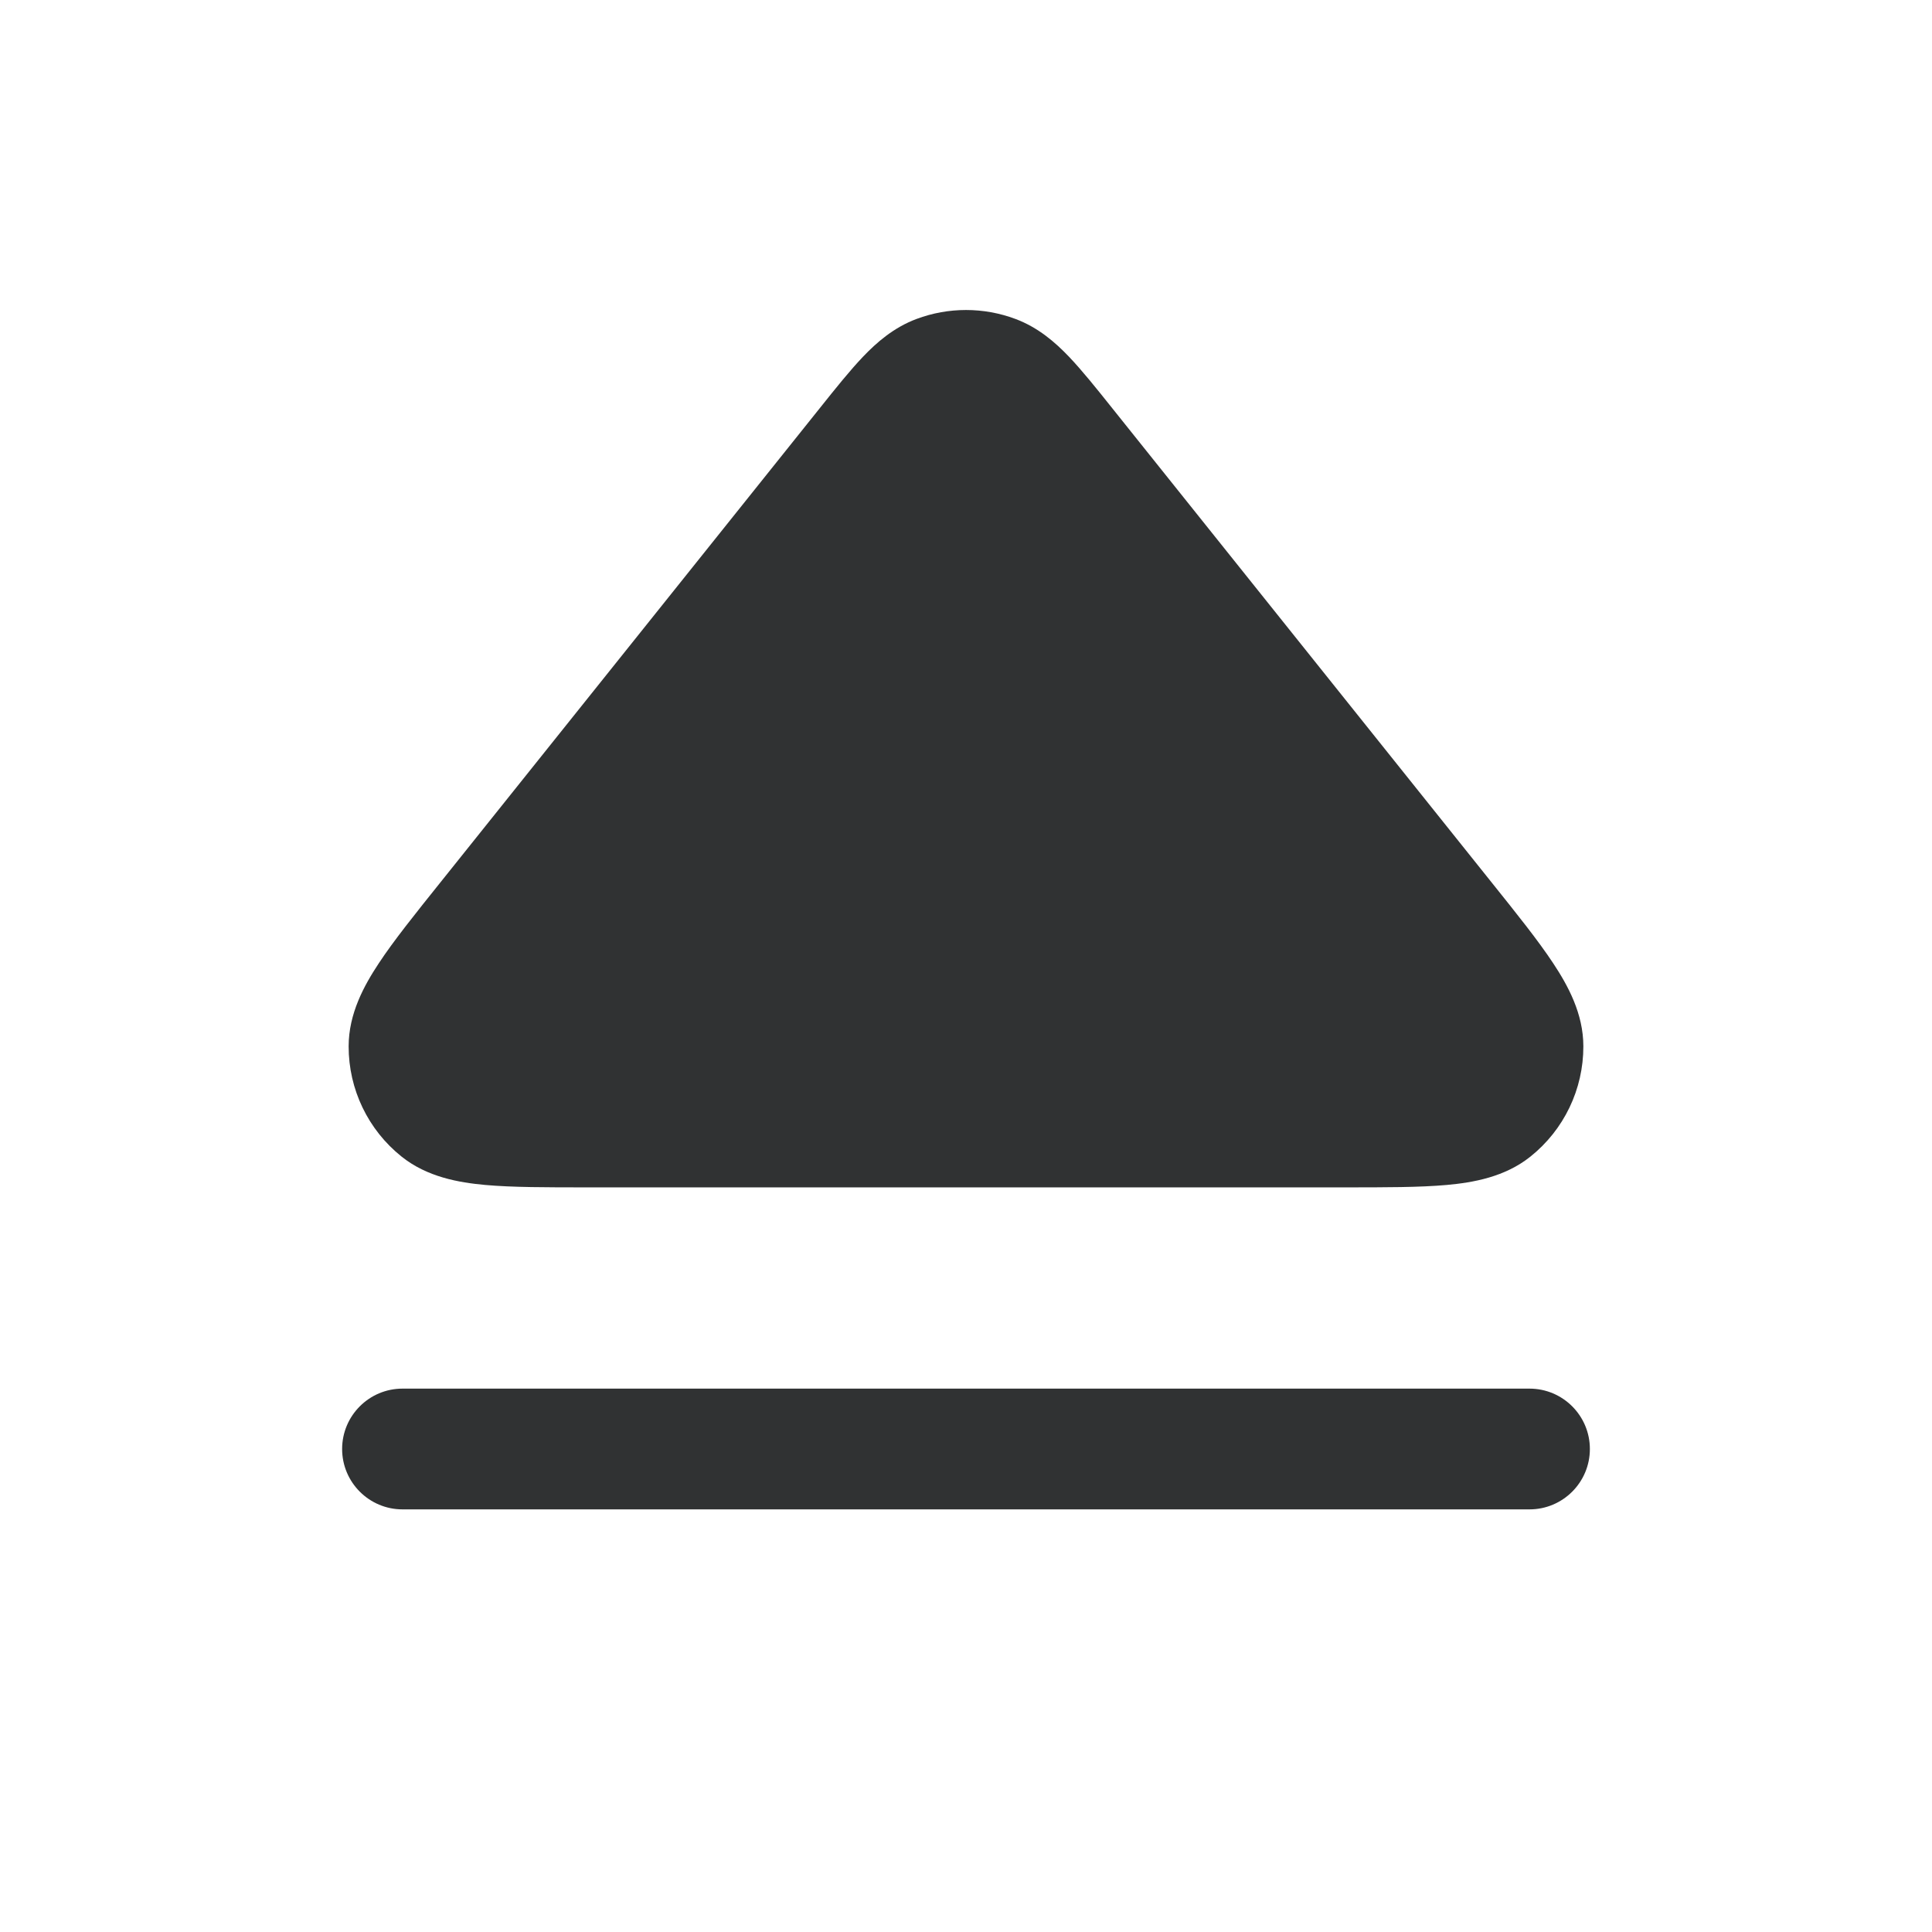 <svg width="24" height="24" viewBox="0 0 24 24" fill="none" xmlns="http://www.w3.org/2000/svg">
    <path fill-rule="evenodd" clip-rule="evenodd"
        d="M19.75 18C19.75 18.414 19.414 18.75 19 18.75L5 18.75C4.586 18.75 4.25 18.414 4.25 18C4.25 17.586 4.586 17.25 5 17.25L19 17.25C19.414 17.25 19.75 17.586 19.75 18ZM19.669 12.998C19.67 13.531 19.428 14.035 19.011 14.368C18.693 14.622 18.301 14.69 17.972 14.72C17.637 14.75 17.209 14.75 16.706 14.75L7.294 14.75C6.791 14.75 6.363 14.75 6.028 14.72C5.699 14.69 5.307 14.622 4.989 14.368C4.572 14.035 4.33 13.531 4.331 12.998C4.331 12.591 4.523 12.242 4.705 11.967C4.89 11.686 5.158 11.352 5.472 10.96L10.184 5.07C10.381 4.823 10.559 4.601 10.721 4.431C10.892 4.252 11.103 4.068 11.386 3.962C11.782 3.814 12.218 3.814 12.614 3.962C12.897 4.068 13.108 4.252 13.279 4.431C13.441 4.601 13.619 4.823 13.816 5.07L18.528 10.96C18.842 11.352 19.11 11.686 19.295 11.967C19.477 12.242 19.669 12.591 19.669 12.998Z"
        fill="#303233" />
</svg>
